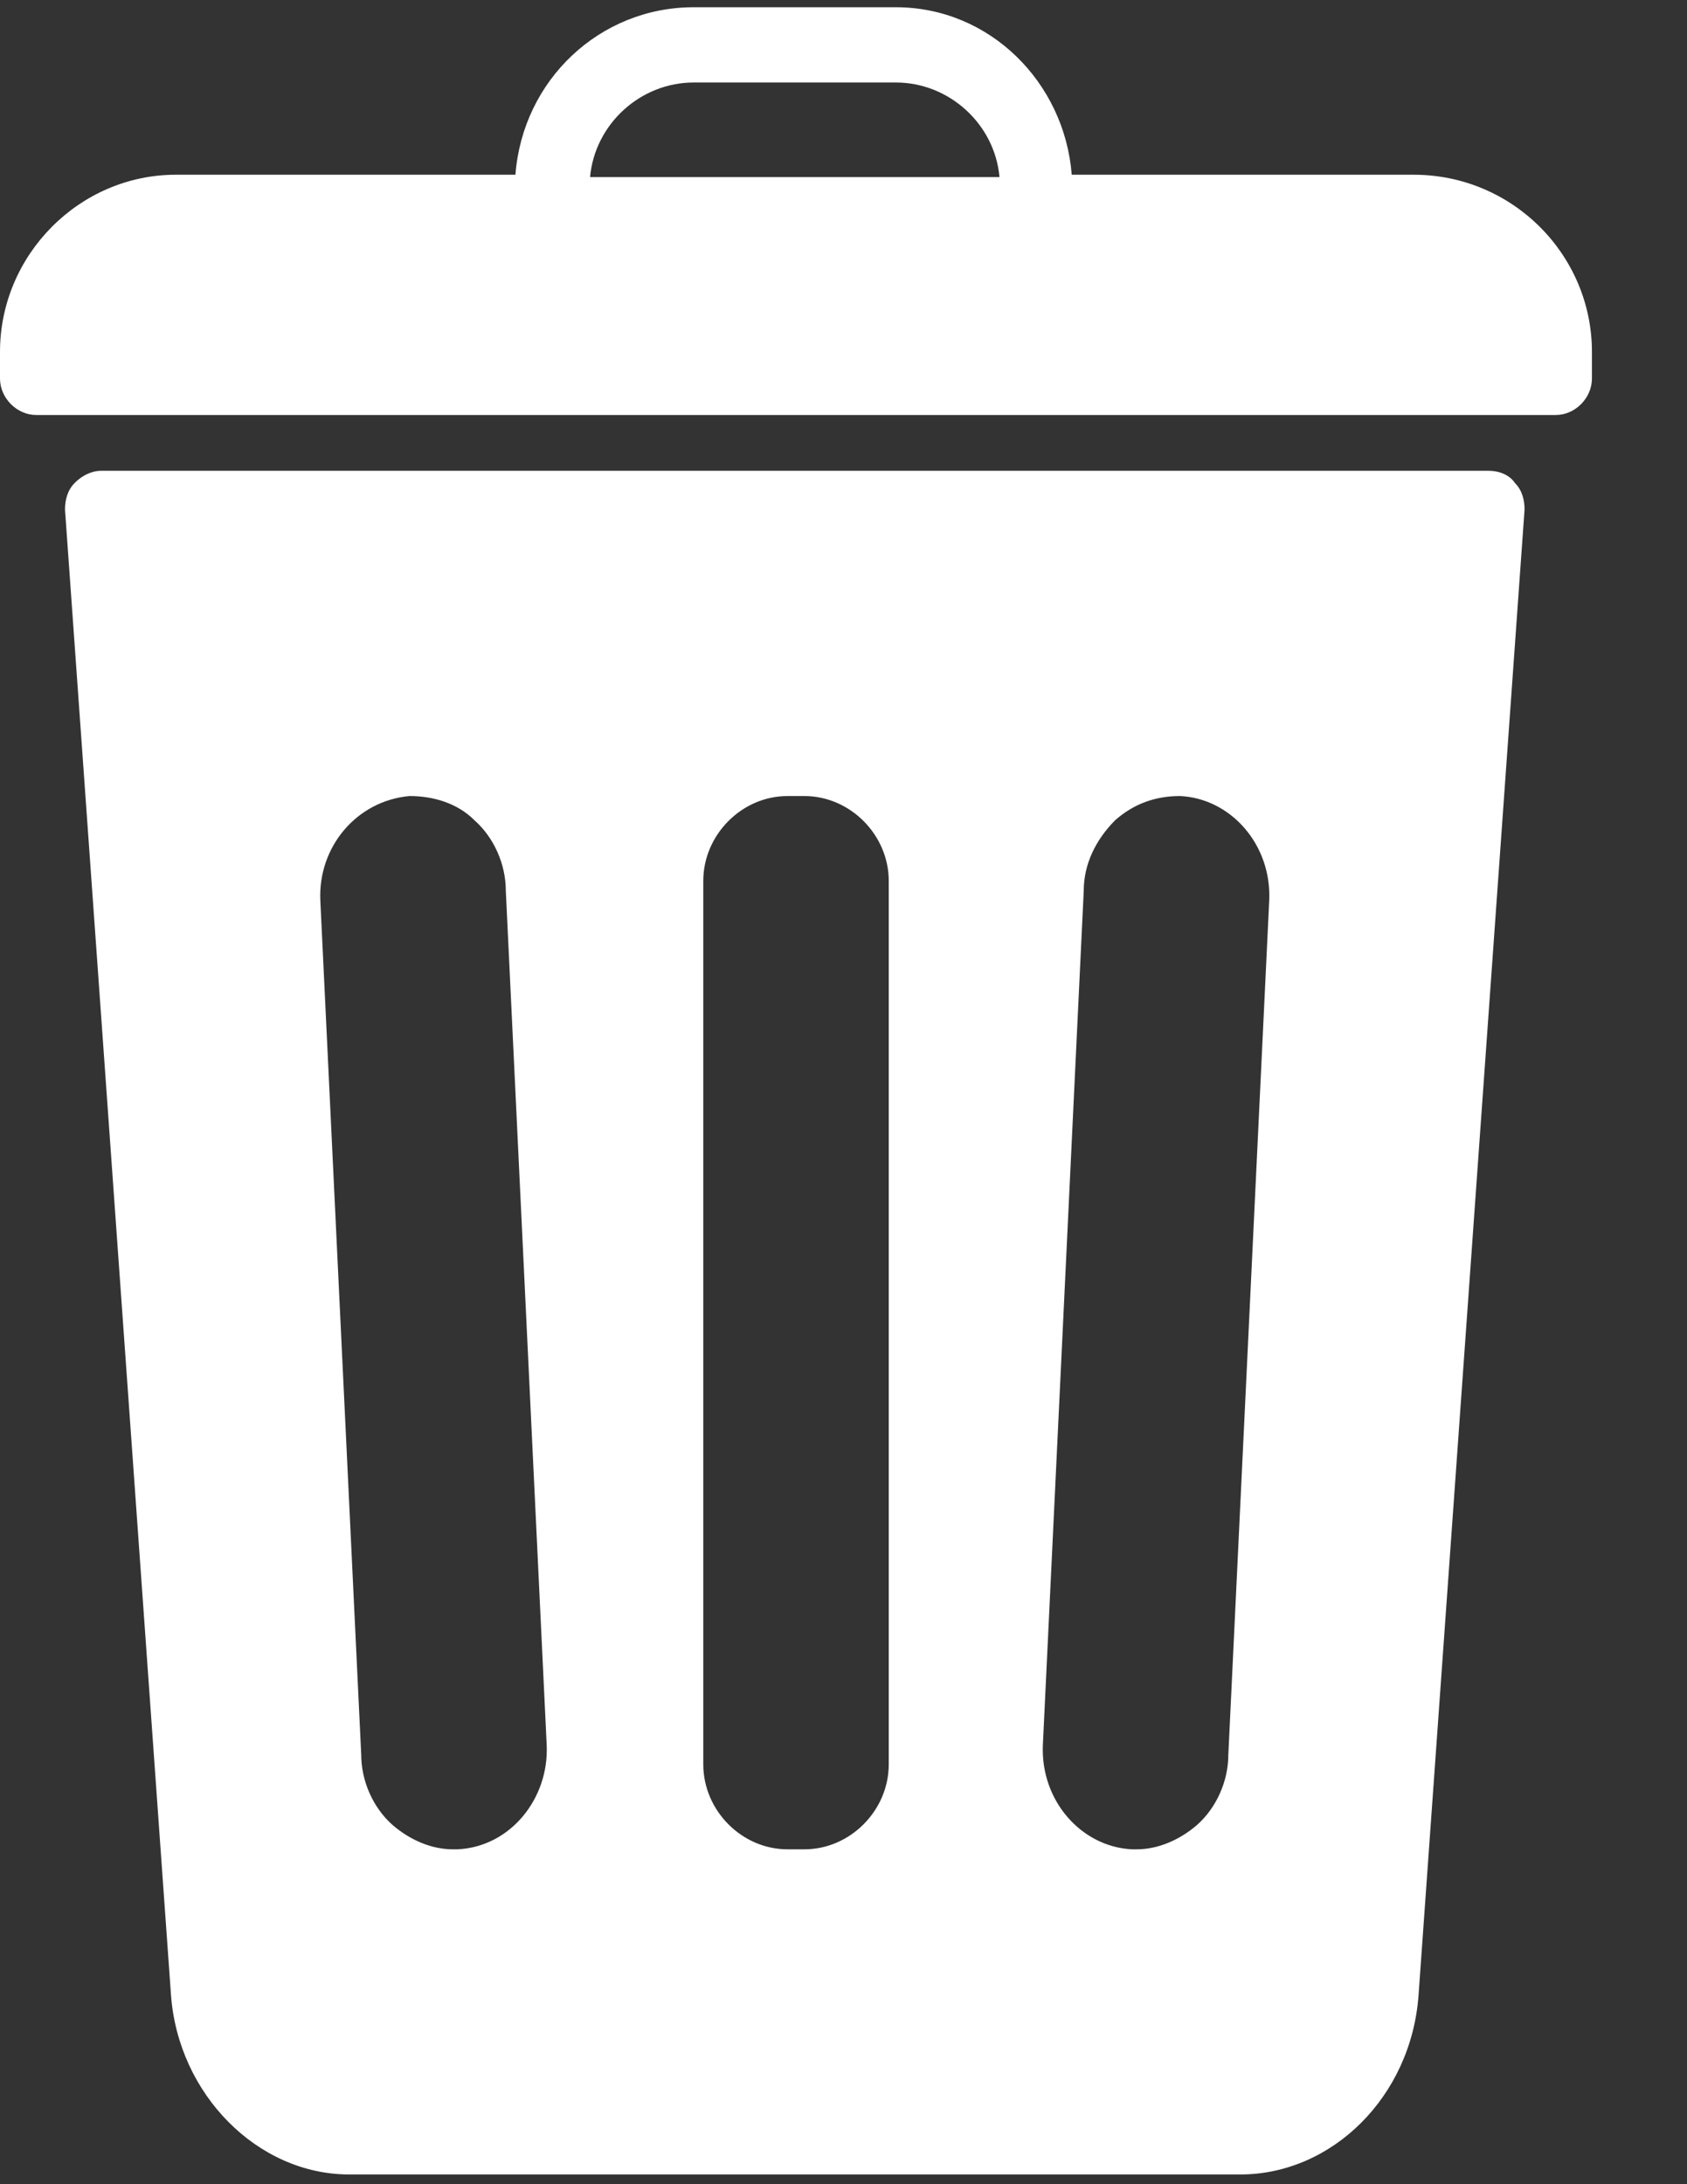 <svg width="17" height="22" viewBox="0 0 17 22" fill="none" xmlns="http://www.w3.org/2000/svg">
<rect x="0" y="0" width="17" height="22" fill="#333333" stroke="none"/>
<g clip-path="url(#clip0_50_1113)">
<path d="M14.999 4.742H1.019C0.922 4.742 0.825 4.791 0.752 4.865C0.68 4.938 0.655 5.036 0.655 5.133L1.723 20.093C1.796 21.096 2.597 21.902 3.519 21.902H12.499C13.421 21.902 14.222 21.12 14.295 20.093L15.363 5.133C15.363 5.036 15.339 4.938 15.266 4.865C15.217 4.791 15.12 4.742 14.999 4.742ZM4.611 18.627C4.587 18.627 4.587 18.627 4.563 18.627C4.344 18.627 4.126 18.529 3.956 18.382C3.762 18.211 3.64 17.942 3.64 17.673L3.228 9.069C3.204 8.531 3.592 8.067 4.126 8.018C4.369 8.018 4.611 8.091 4.781 8.262C4.975 8.433 5.097 8.702 5.097 8.971L5.509 17.576C5.534 18.113 5.145 18.602 4.611 18.627ZM8.956 17.771C8.956 18.236 8.567 18.627 8.106 18.627H7.936C7.475 18.627 7.087 18.236 7.087 17.771V8.873C7.087 8.409 7.475 8.018 7.936 8.018H8.106C8.567 8.018 8.956 8.409 8.956 8.873V17.771ZM12.378 17.673C12.378 17.942 12.256 18.211 12.062 18.382C11.892 18.529 11.674 18.627 11.455 18.627C11.431 18.627 11.431 18.627 11.407 18.627C10.897 18.602 10.485 18.138 10.509 17.576L10.921 8.971C10.921 8.702 11.043 8.458 11.237 8.262C11.431 8.091 11.65 8.018 11.892 8.018C12.402 8.042 12.815 8.507 12.79 9.069L12.378 17.673Z" fill="white"/>
<path d="M14.246 1.76H10.8C10.727 0.831 9.975 0.073 9.028 0.073H6.99C6.043 0.073 5.267 0.807 5.194 1.76H1.772C0.801 1.76 0 2.567 0 3.544V3.813C0 4.009 0.17 4.18 0.364 4.18H15.678C15.873 4.18 16.042 4.009 16.042 3.813V3.544C16.042 2.567 15.242 1.76 14.246 1.76ZM6.99 0.831H9.028C9.562 0.831 10.024 1.247 10.072 1.784H5.946C5.995 1.247 6.456 0.831 6.99 0.831Z" fill="white"/>
</g>
<defs>
<clipPath id="clip0_50_1113">
<rect width="16.261" height="22" fill="white"/>
</clipPath>
</defs>
</svg>
